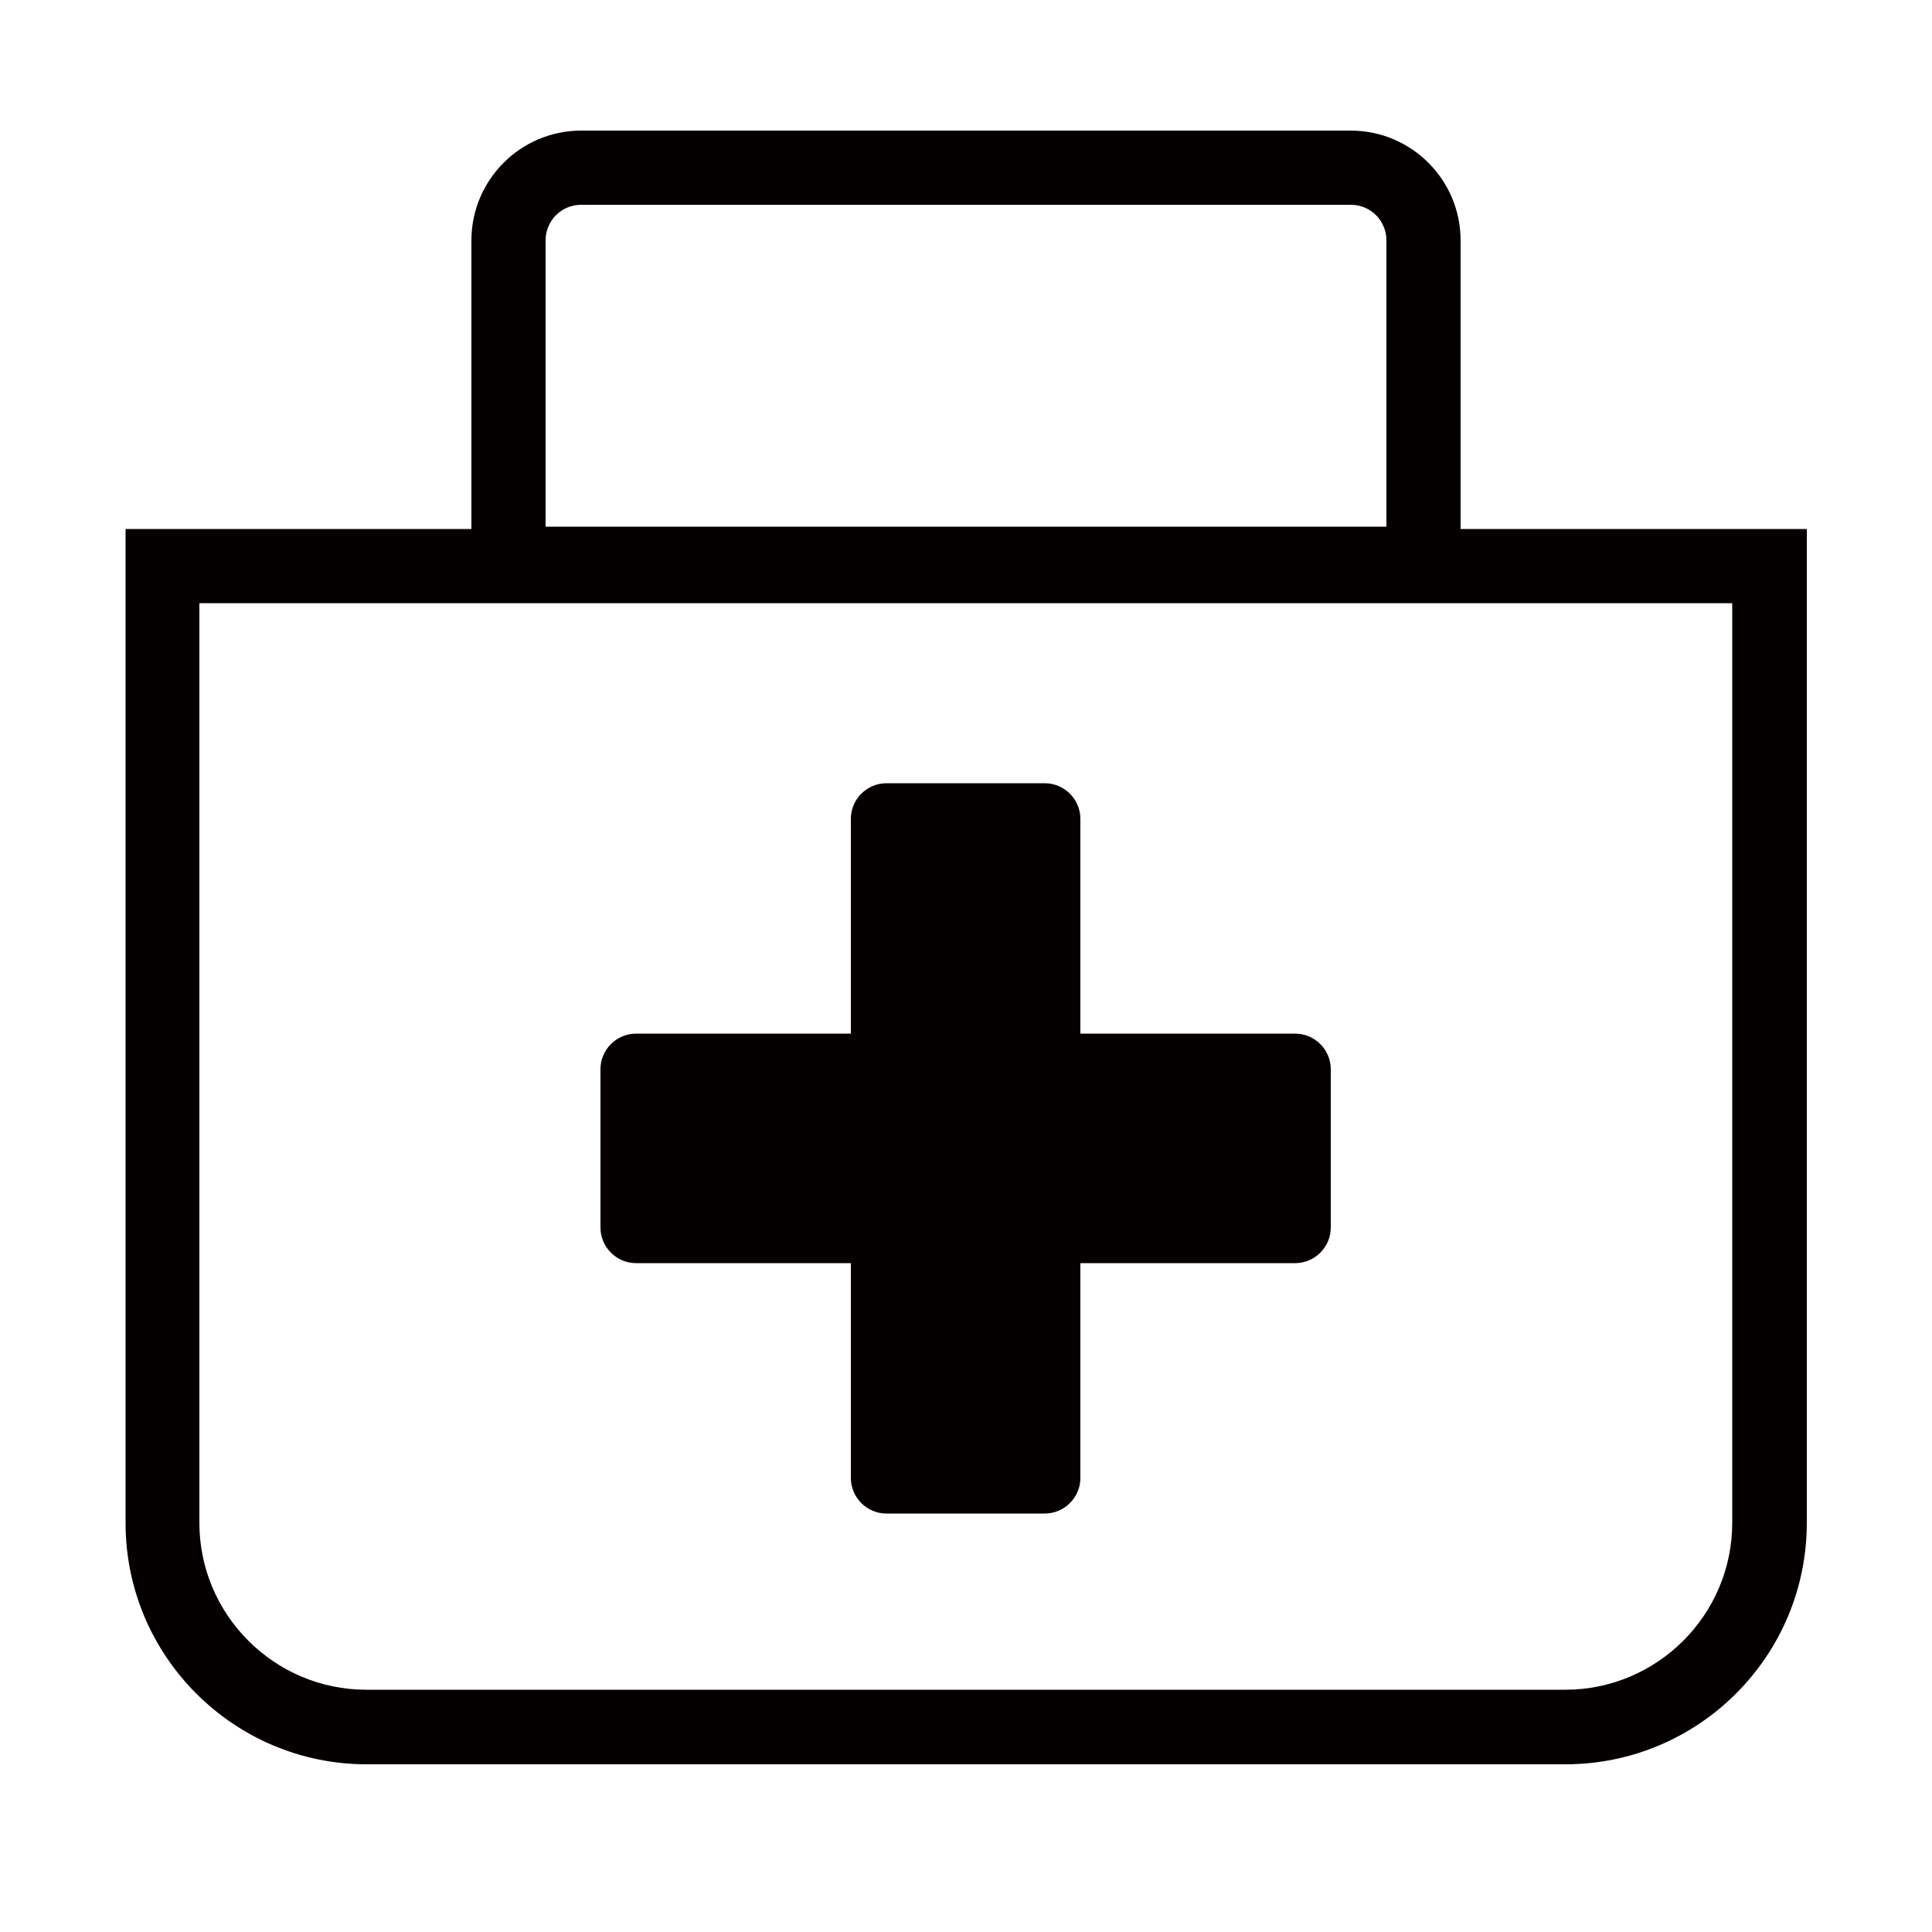 <?xml version="1.0" standalone="no"?><!DOCTYPE svg PUBLIC "-//W3C//DTD SVG 1.1//EN" "http://www.w3.org/Graphics/SVG/1.1/DTD/svg11.dtd"><svg t="1614569301930" class="icon" viewBox="0 0 1024 1024" version="1.1" xmlns="http://www.w3.org/2000/svg" p-id="8445" xmlns:xlink="http://www.w3.org/1999/xlink" width="200" height="200"><defs><style type="text/css"></style></defs><path d="M686.49 547.84h-113.869v-113.869c0-10.24-8.397-18.842-18.842-18.842h-83.968c-10.24 0-18.842 8.397-18.842 18.842v113.869h-113.869c-10.24 0-18.842 8.397-18.842 18.842v83.968c0 10.24 8.397 18.842 18.842 18.842h113.869v113.869c0 10.24 8.397 18.842 18.842 18.842h83.968c10.24 0 18.842-8.397 18.842-18.842v-113.869h113.869c10.24 0 18.842-8.397 18.842-18.842v-83.968c0-10.445-8.602-18.842-18.842-18.842z" fill="#040000" p-id="8446"></path><path d="M829.645 935.117H194.355c-70.451 0-127.795-57.344-127.795-127.795V280.371h891.085v526.746c0 70.656-57.344 128-128 128zM105.677 319.693v487.424c0 48.742 39.731 88.474 88.474 88.474h635.494c48.742 0 88.474-39.731 88.474-88.474v-487.424H105.677z" fill="#040000" p-id="8447"></path><path d="M715.981 108.544c10.445 0 18.842 8.397 18.842 18.842v151.757H289.178V127.386c0-10.445 8.397-18.842 18.842-18.842h407.962m0-39.322H308.019c-32.154 0-58.163 26.214-58.163 58.163v191.078H774.144V127.386c0-31.949-26.01-58.163-58.163-58.163z" fill="#040000" p-id="8448"></path></svg>